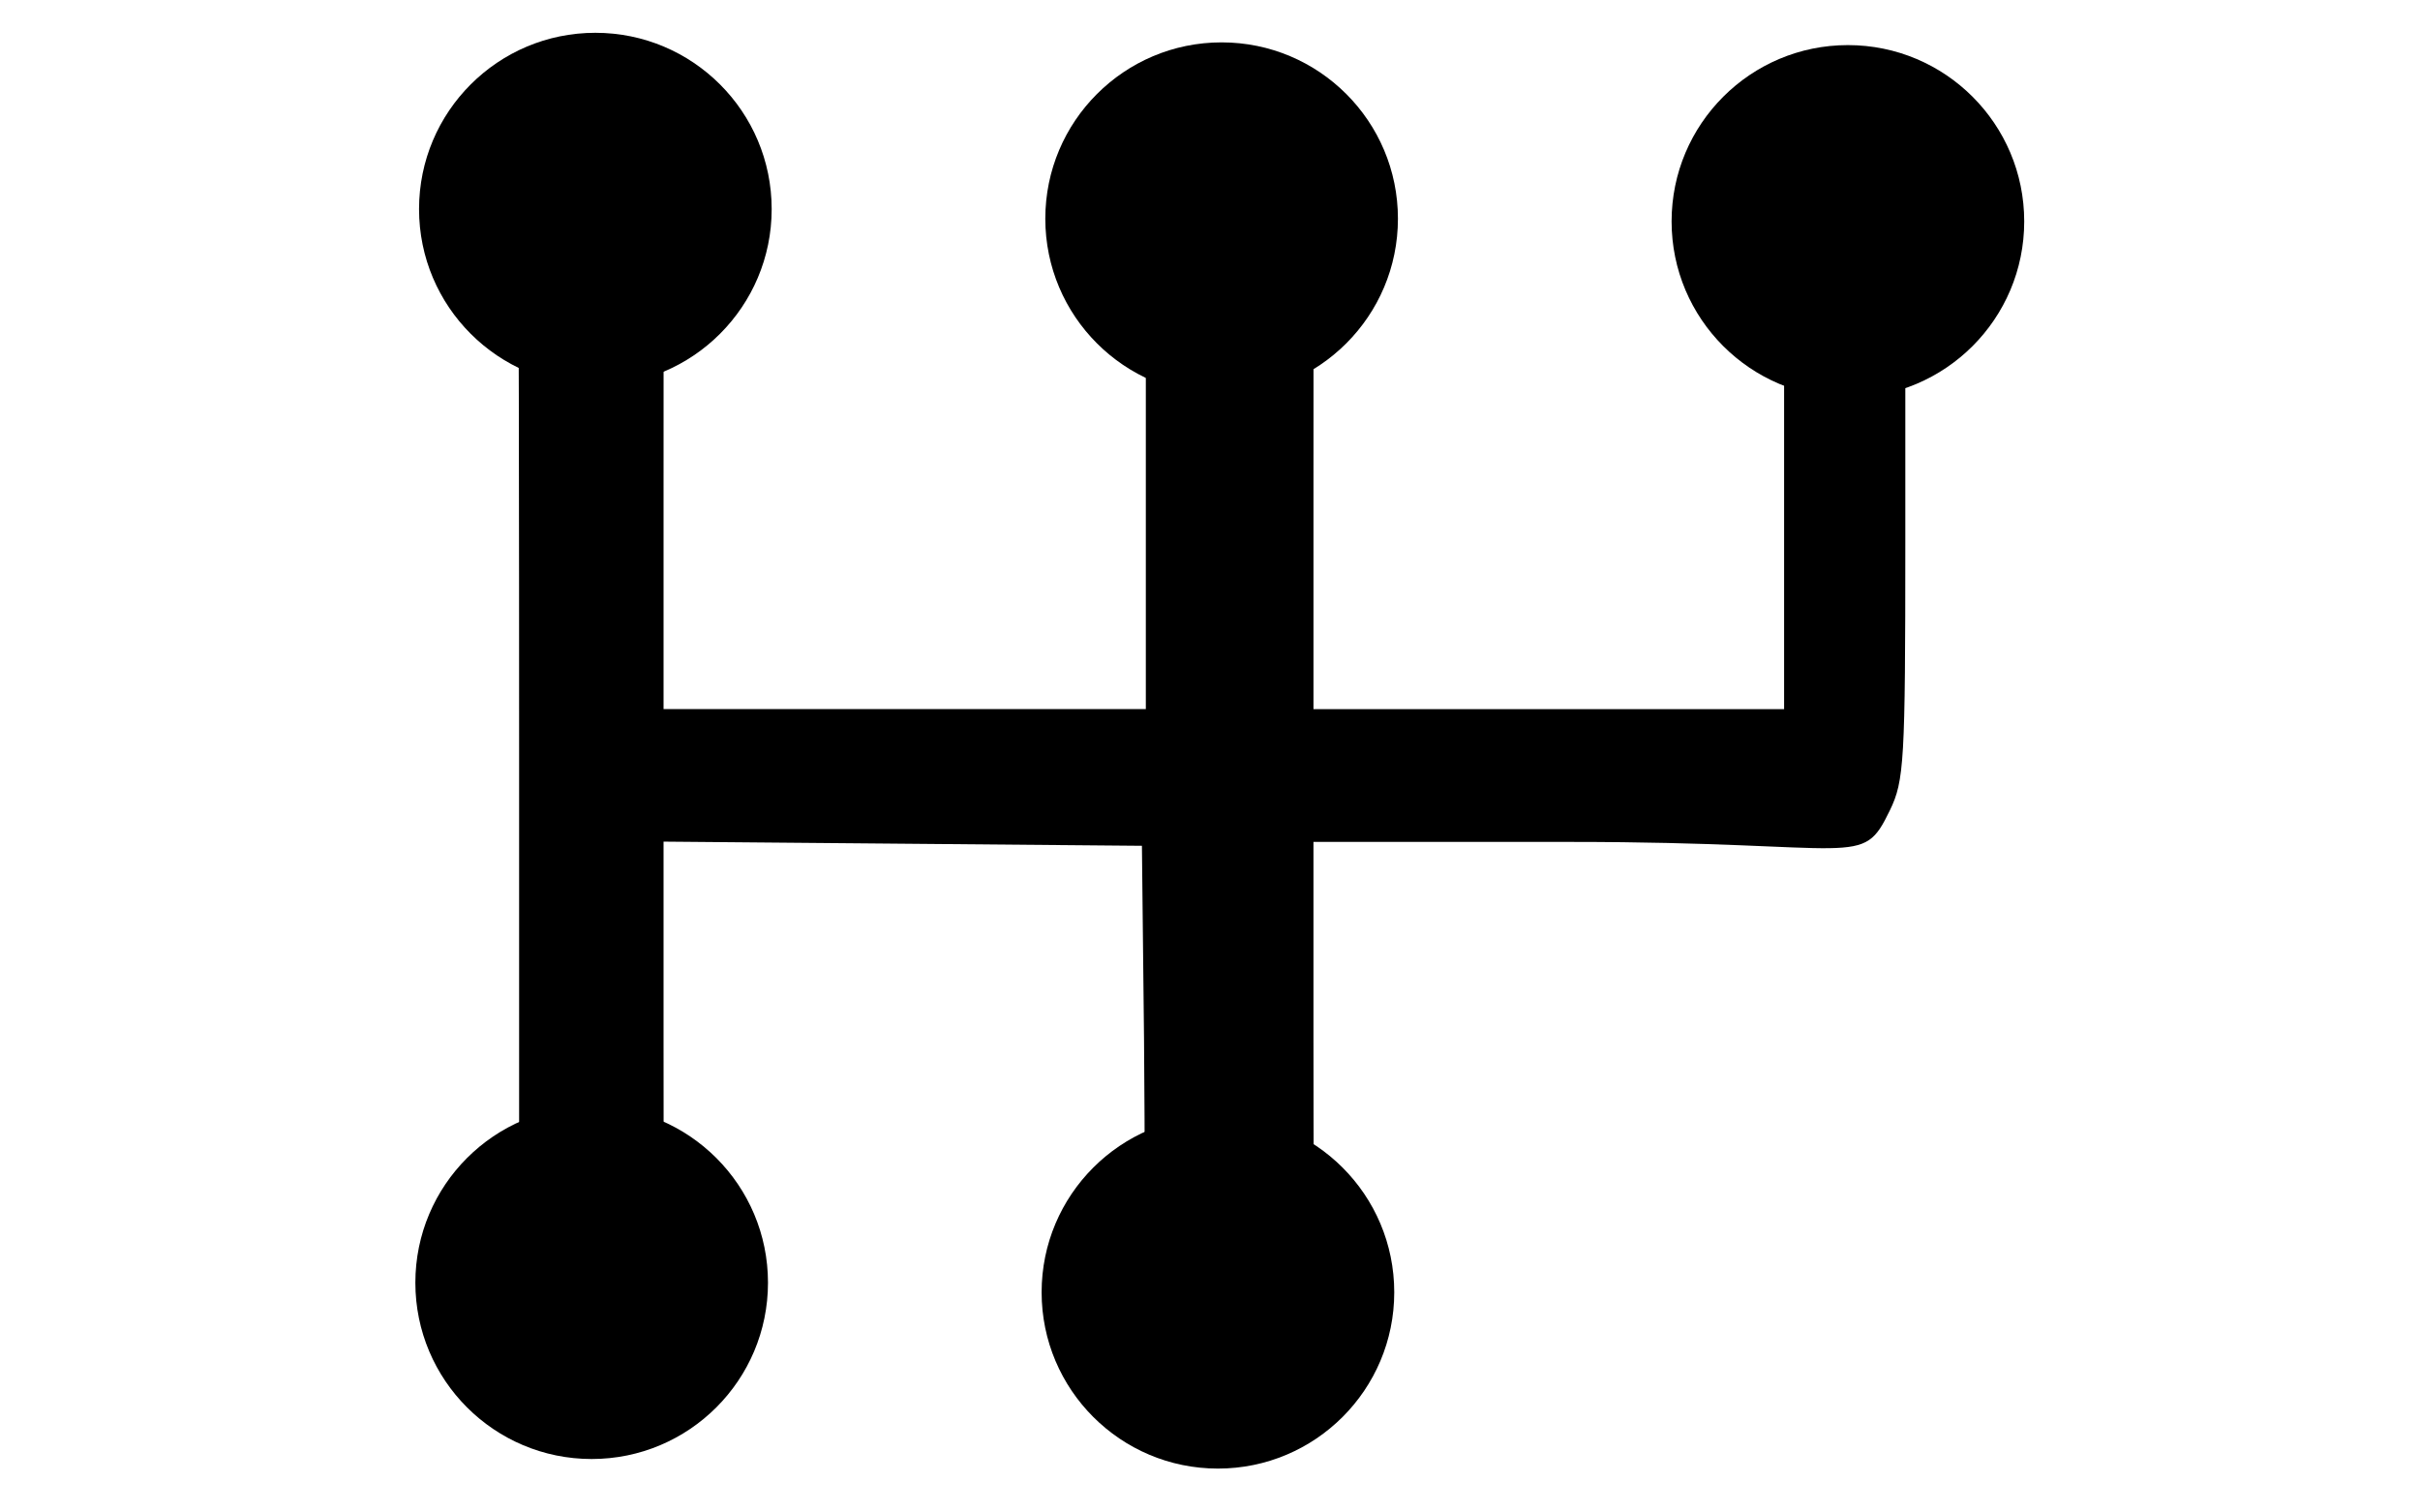 <?xml version="1.0" encoding="UTF-8"?>
<!-- Created with Inkscape (http://www.inkscape.org/) -->
<svg width="640" height="400" version="1.1" viewBox="0 0 169.33 105.83" xmlns="http://www.w3.org/2000/svg">
 <path transform="matrix(.265 0 0 .265 0 -.001)" d="m136.61 37.592c0.412 16.87 0.457 109.05 0.457 163.08v168.02h38.372c-0.205-7.001-0.234-77.813-0.234-93.325v-53.139l126.31 1.102 0.557 51.211c0.207 16.414 0.335 87.416 0.16 94.151h44.994c-0.311-7.088-0.42-78.229-0.42-94.245v-52.143h68.055c76.837 0 76.626 7.196 84.154-8.355 3.779-7.809 4.068-12.831 4.068-70.609v-105.75h-32.005v149.65h-124.27v-59.25c0-11.839 0.015-83.599 0.102-90.402h-44.363v149.65h-127.34v-58.676c0-12.239 6e-3 -84.119 0.096-90.974z"/>
 <g stroke-width="1">
  <circle cx="41.658" cy="14.631" r="12.337"/>
  <circle cx="85.478" cy="15.301" r="12.337"/>
  <circle cx="41.4" cy="89.752" r="12.337"/>
  <circle cx="85.22" cy="90.422" r="12.337"/>
  <circle cx="129.3" cy="15.492" r="12.337"/>
 </g>
</svg>
